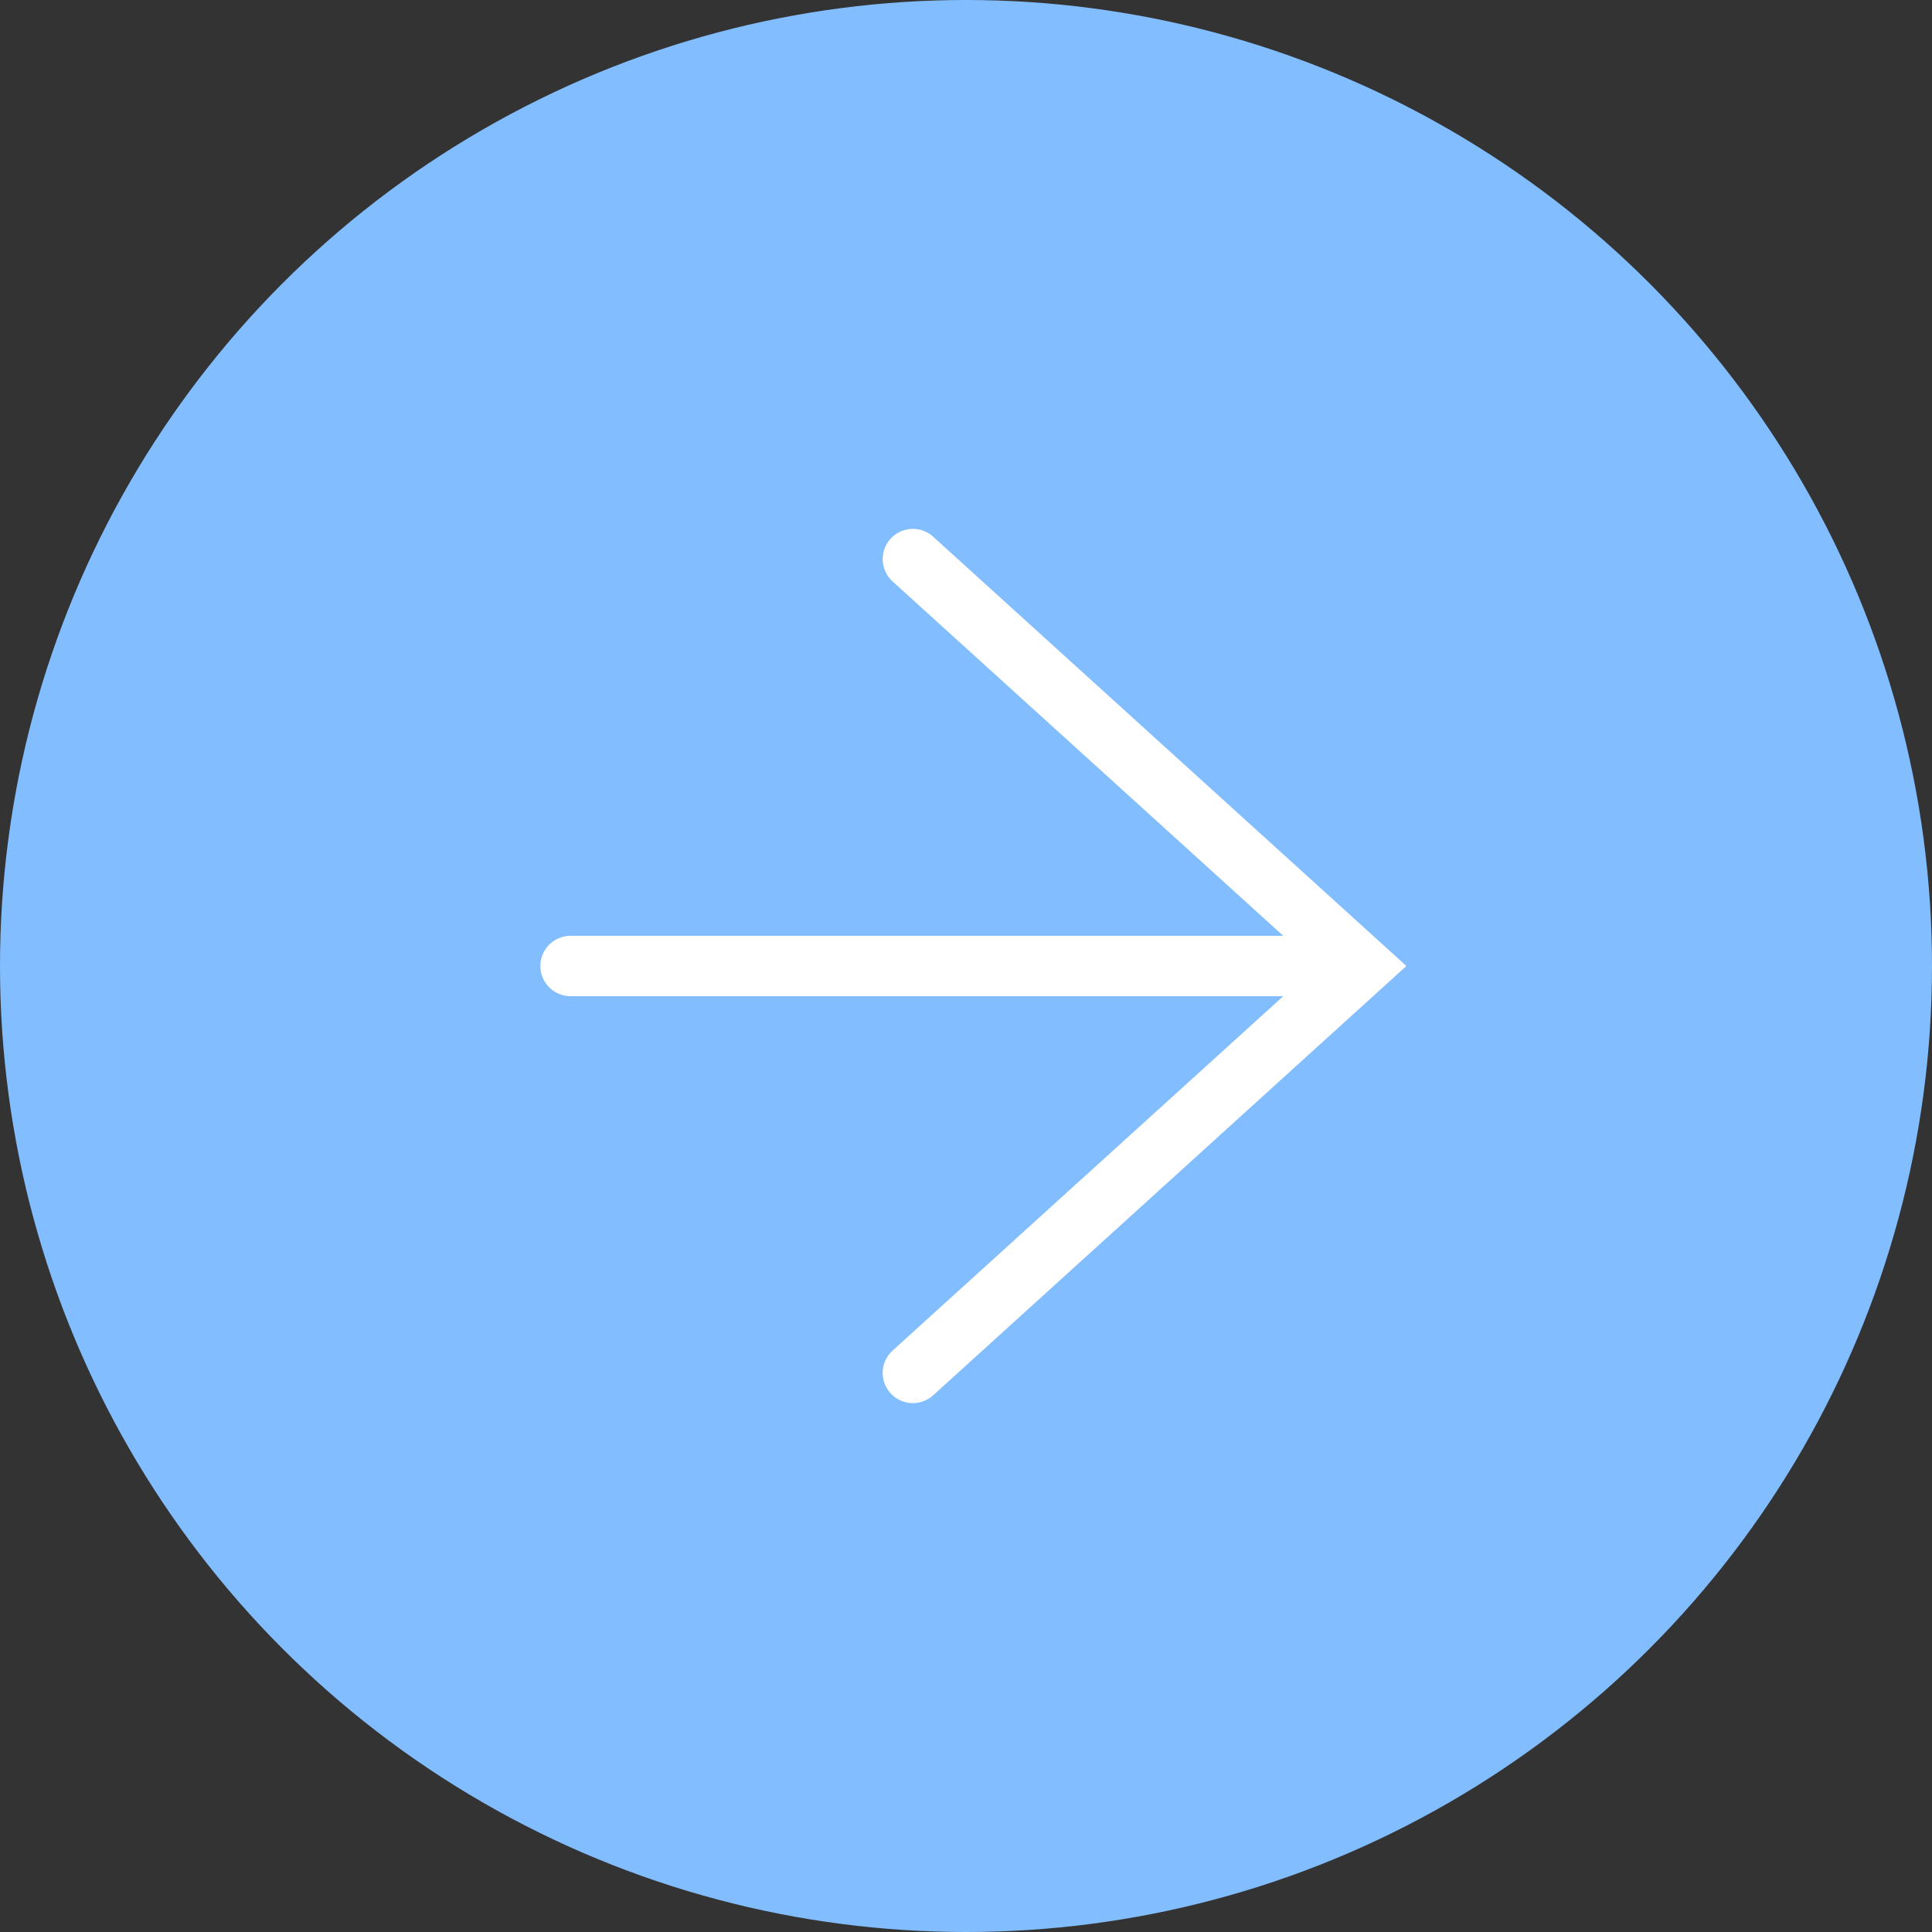 <svg xmlns="http://www.w3.org/2000/svg" viewBox="0 0 32 32"><rect x="0" y="0" width="32" height="32" fill="#333333" stroke="none"/><defs><style>.cls-1{fill:#82beff;}.cls-2{fill:none;stroke:#fff;stroke-linecap:round;stroke-miterlimit:10;}</style></defs><title>listArrow</title><g id="圖層_2" data-name="圖層 2"><g id="圖層_1-2" data-name="圖層 1"><circle class="cls-1" cx="16" cy="16" r="16"/><line class="cls-2" x1="9.45" y1="16" x2="22.19" y2="16"/><polyline class="cls-2" points="15.12 22.74 22.55 16 15.12 9.26"/></g></g></svg>
